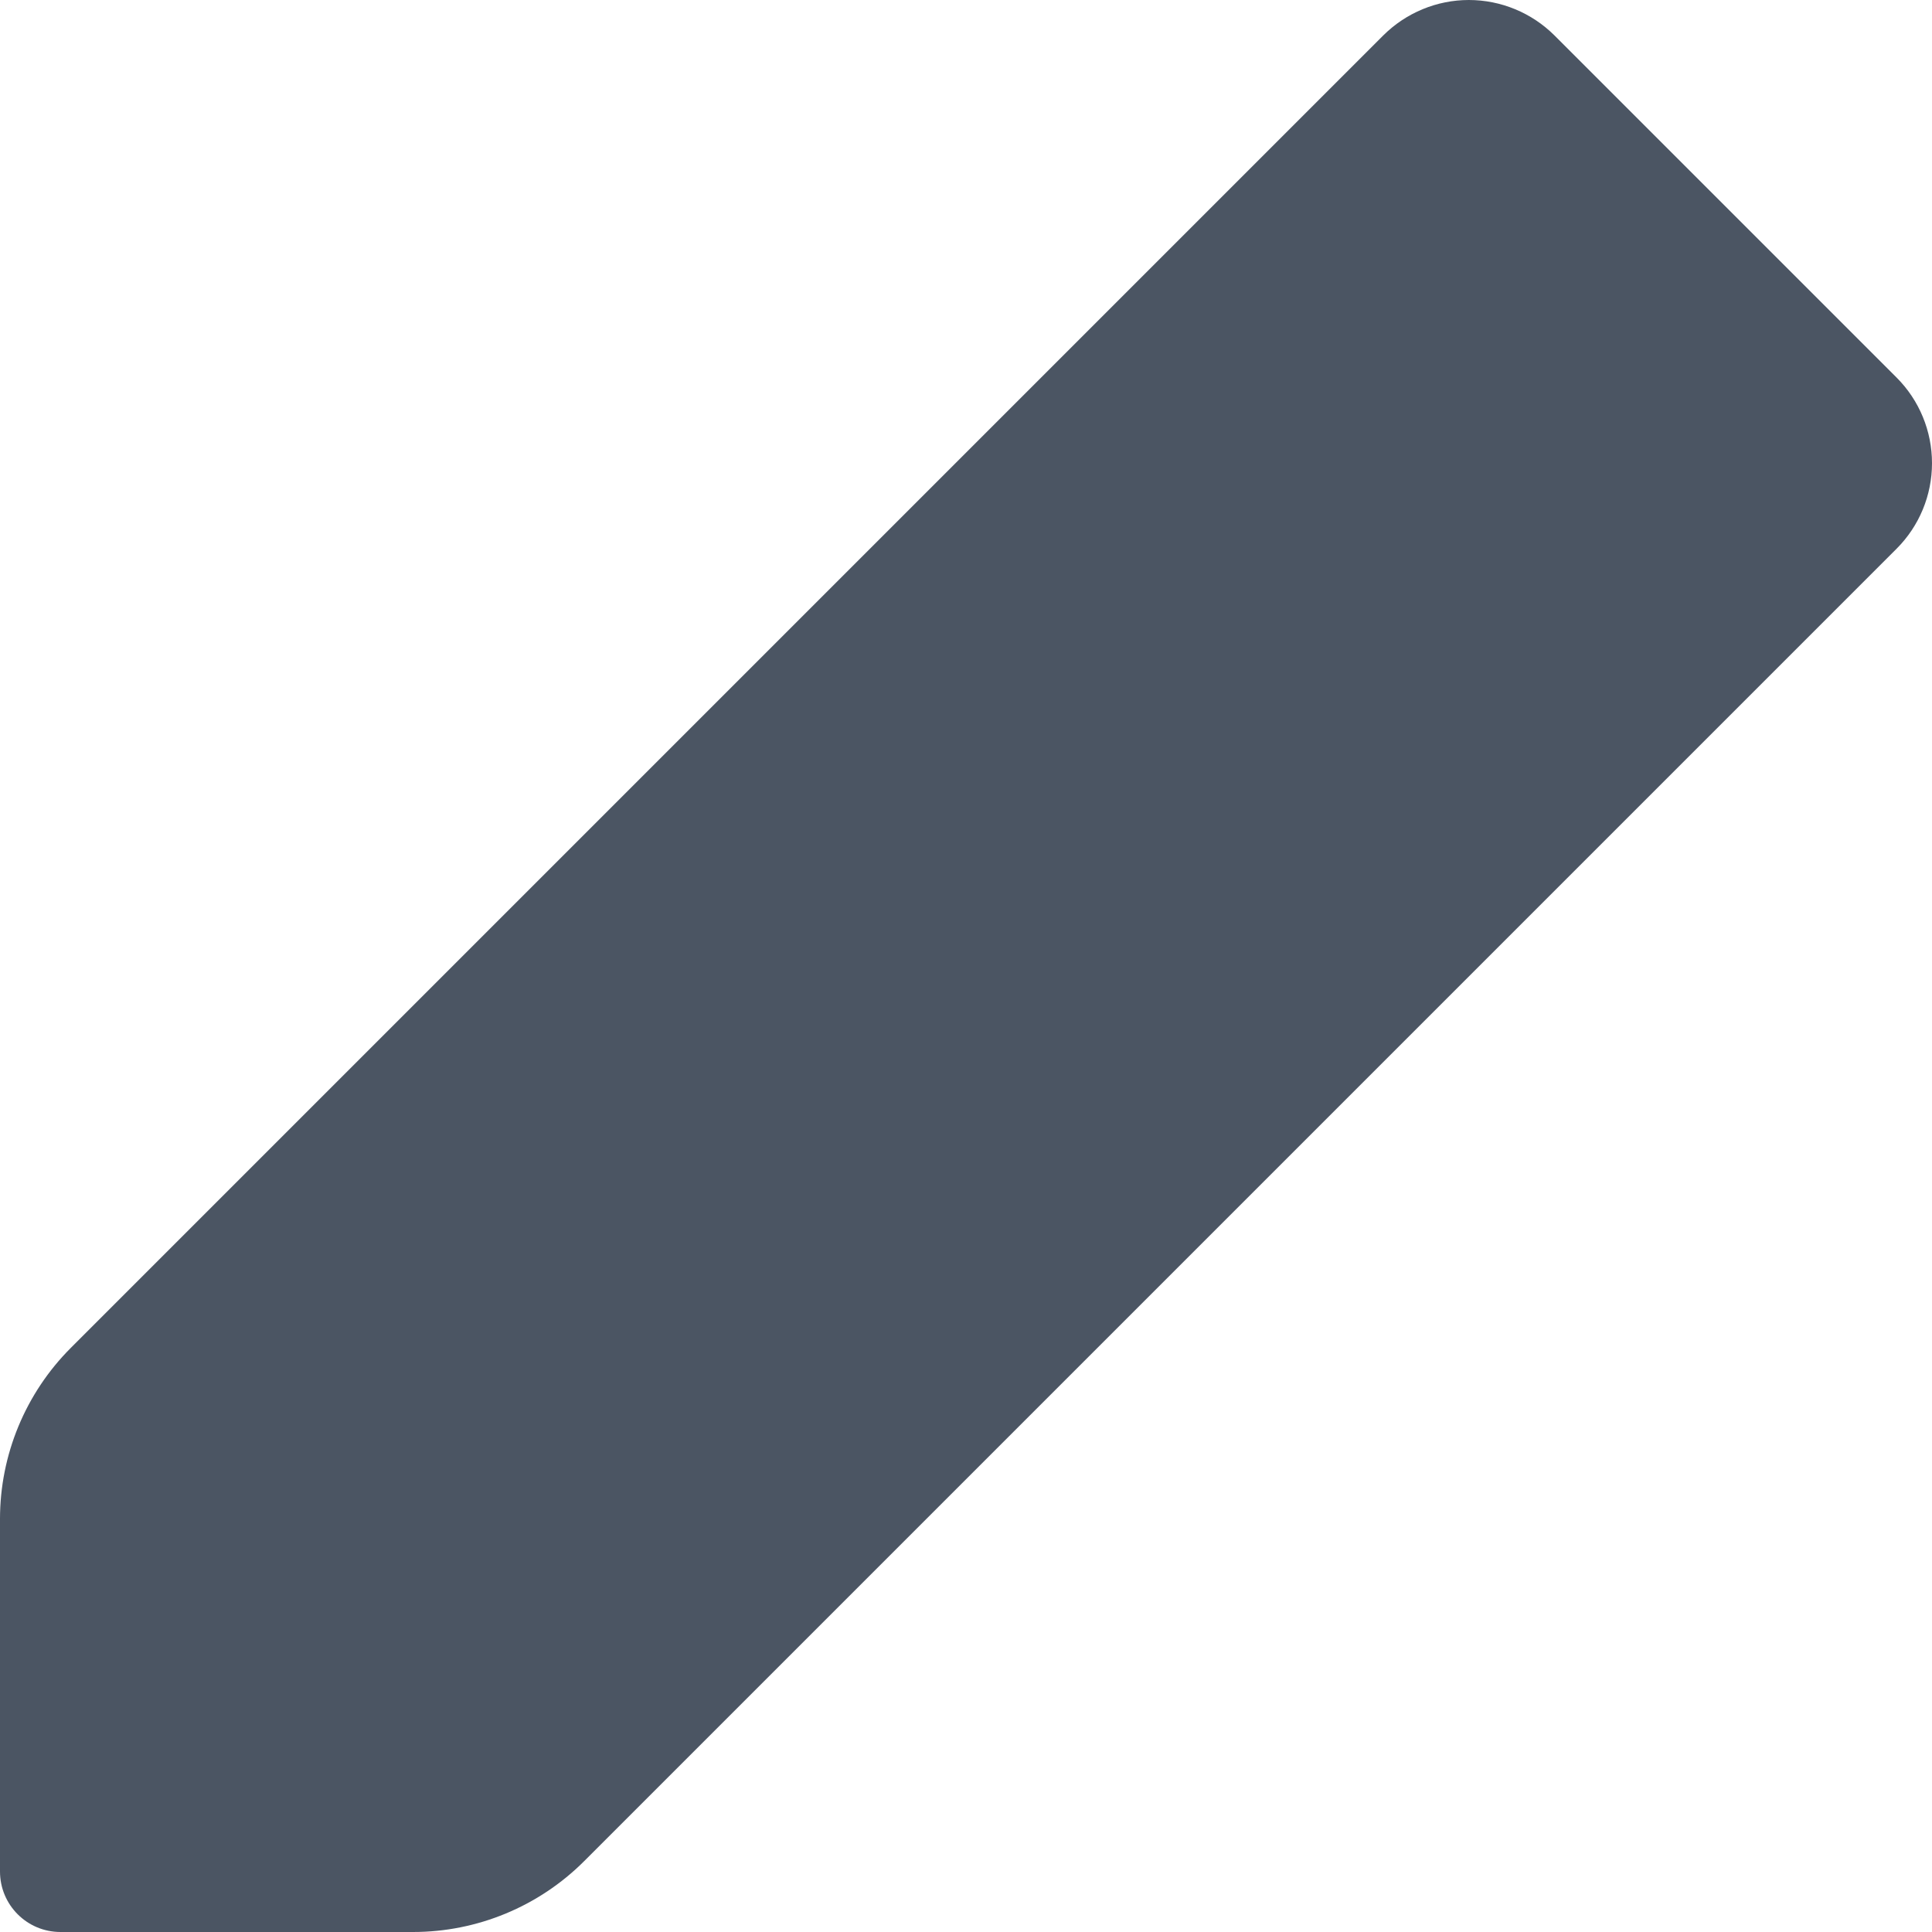 <svg width="16" height="16" viewBox="0 0 16 16" fill="none" xmlns="http://www.w3.org/2000/svg">
<path d="M0.501 16H3.421C3.952 16 4.462 15.789 4.838 15.413L15.707 4.544C15.895 4.356 16 4.101 16 3.836C16 3.57 15.895 3.315 15.707 3.127L12.873 0.293C12.685 0.106 12.43 0 12.164 0C11.899 0 11.644 0.106 11.456 0.293L0.587 11.162C0.211 11.538 0 12.048 0 12.579V15.499C0 15.776 0.224 16 0.501 16Z" fill="#4B5563"/>
</svg>

